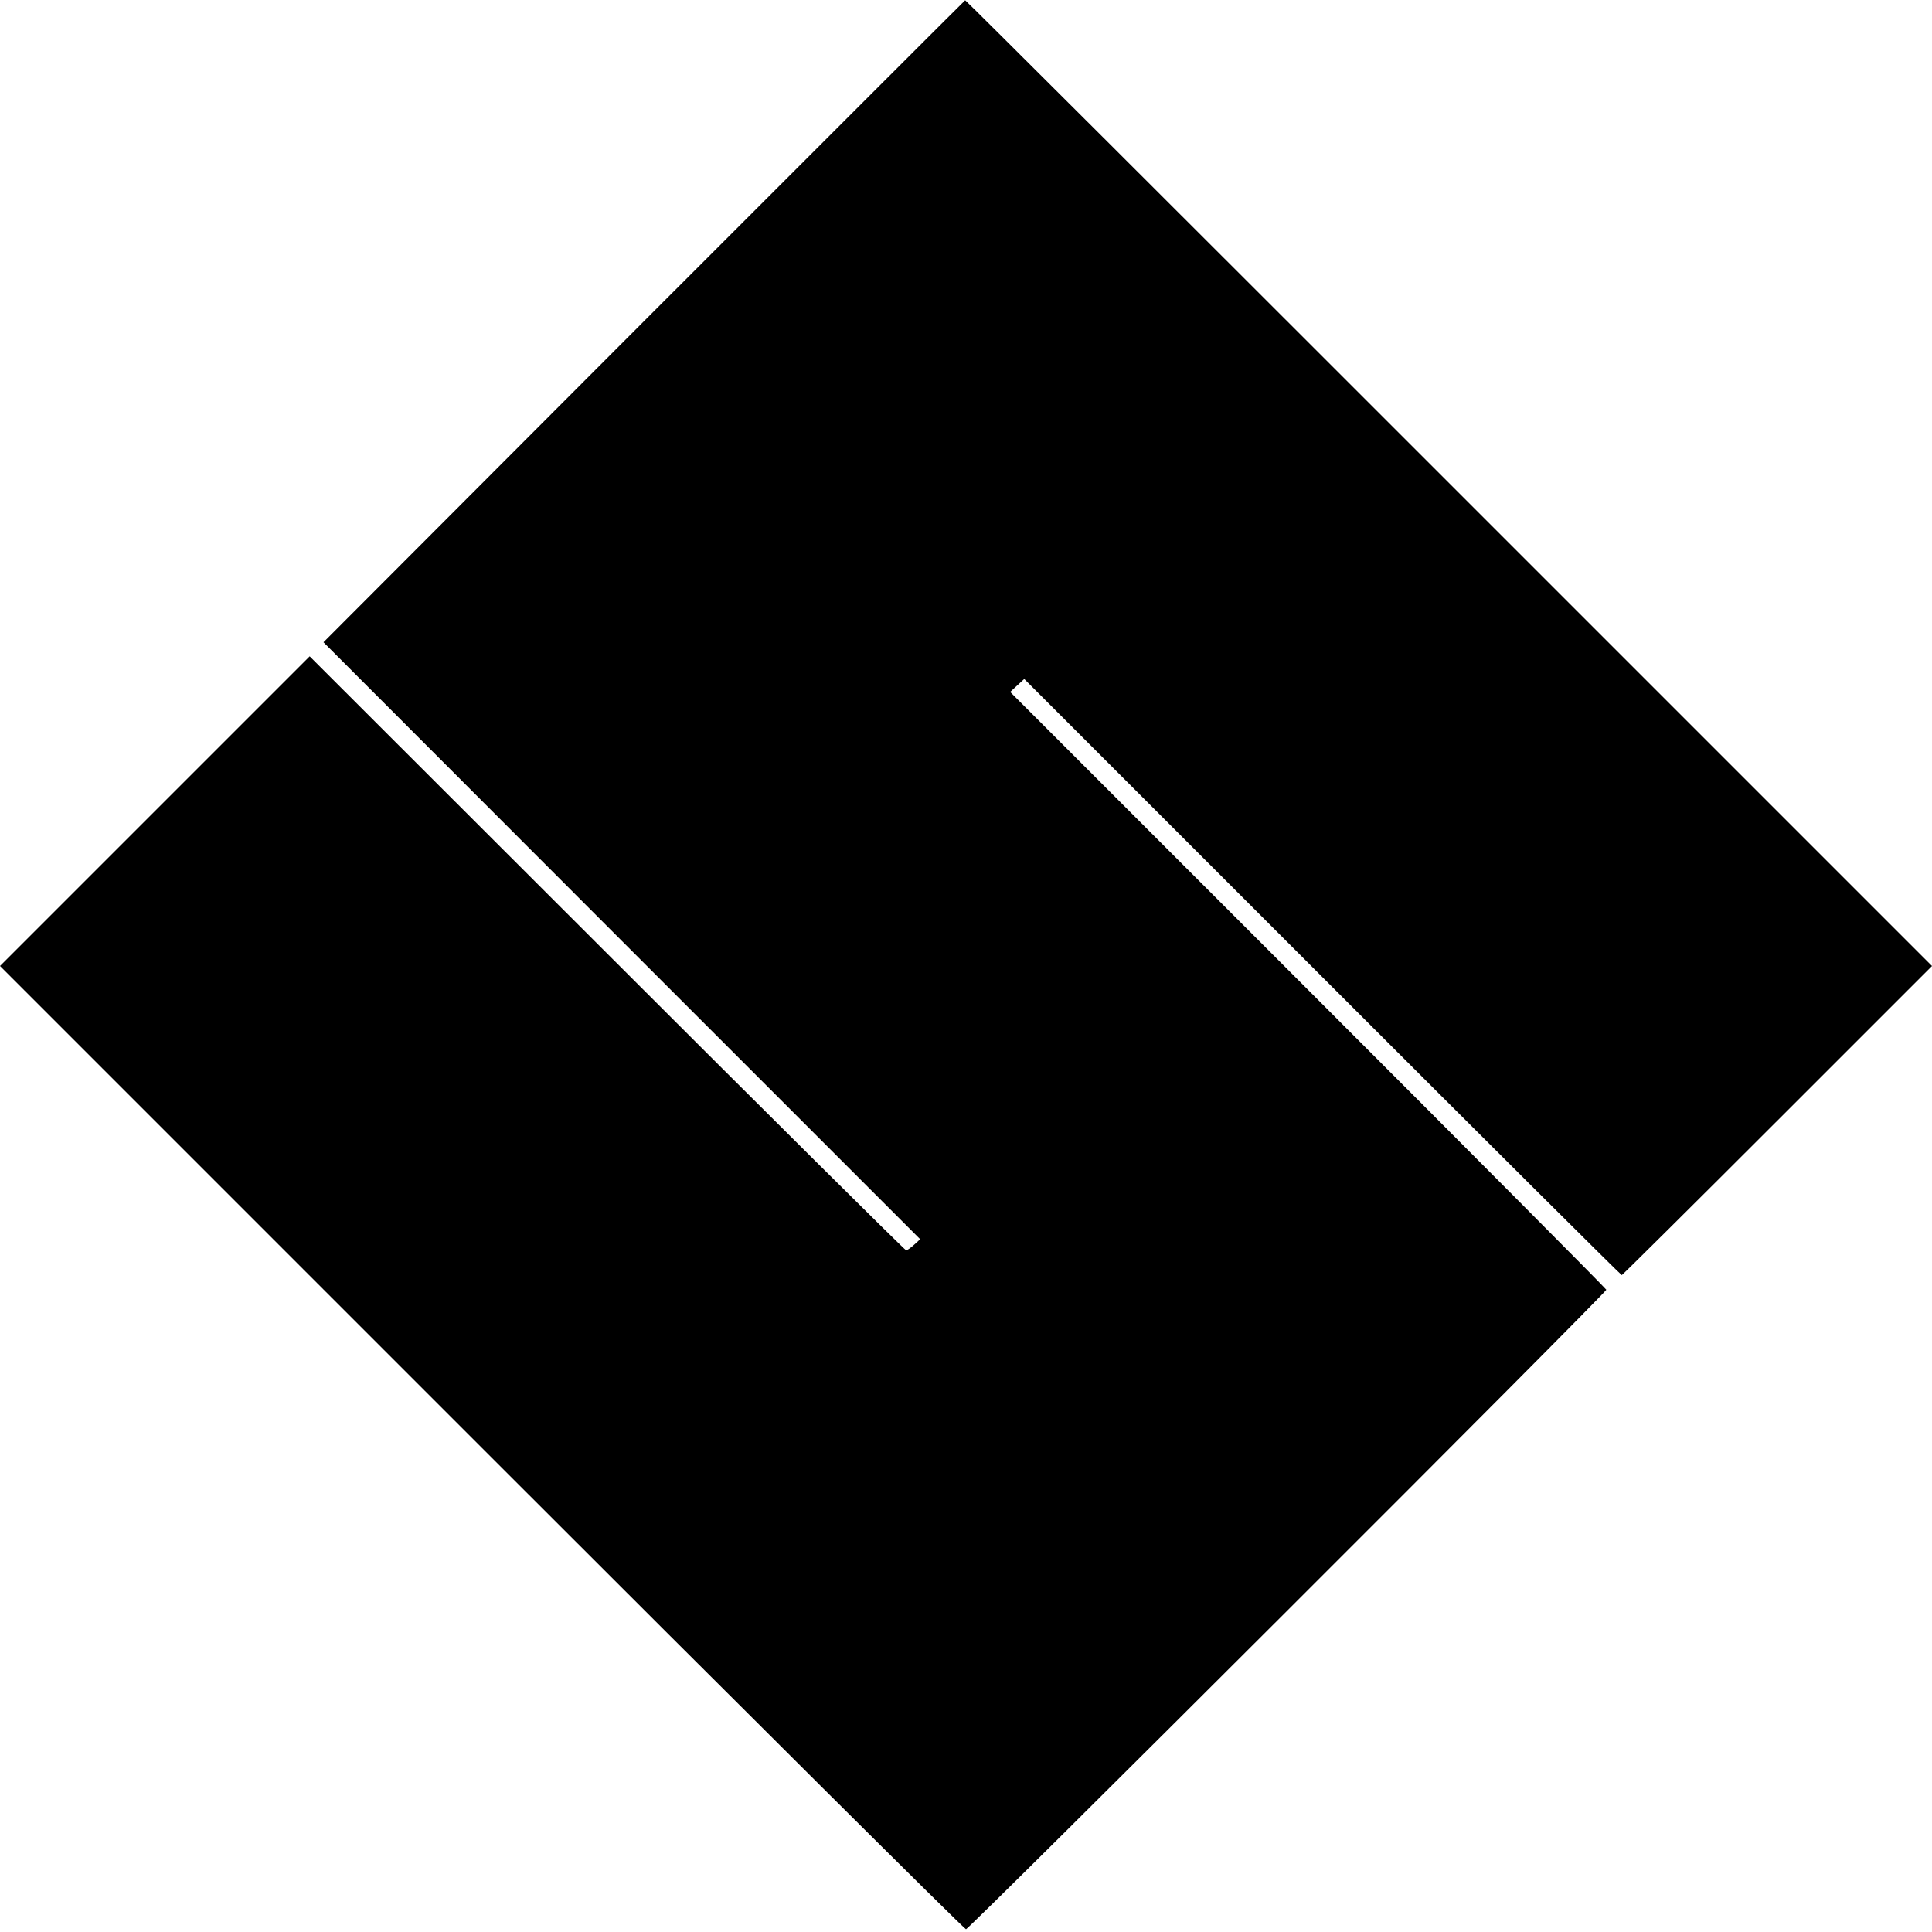 <?xml version="1.0" standalone="no"?>
<!DOCTYPE svg PUBLIC "-//W3C//DTD SVG 20010904//EN"
 "http://www.w3.org/TR/2001/REC-SVG-20010904/DTD/svg10.dtd">
<svg version="1.0" xmlns="http://www.w3.org/2000/svg"
 width="700pt" height="700pt" viewBox="0 0 700 700"
 preserveAspectRatio="xMidYMid meet">
<g transform="translate(0,700) scale(0.1,-0.1)"
fill="#000000" stroke="none">
<path d="M2333 5836 l-1161 -1163 1081 -1082 1081 -1081 -22 -20 c-12 -11 -25
-20 -29 -20 -4 0 -492 484 -1084 1076 l-1077 1076 -561 -561 -561 -561 1745
-1745 c960 -960 1749 -1745 1755 -1745 11 0 2320 2306 2320 2317 0 3 -486 492
-1080 1086 l-1080 1080 26 24 25 23 1080 -1080 c594 -594 1082 -1080 1085
-1080 2 0 256 252 564 560 l560 560 -1750 1750 c-962 962 -1751 1750 -1753
1749 -1 0 -525 -524 -1164 -1163z"/>
</g>
</svg>
